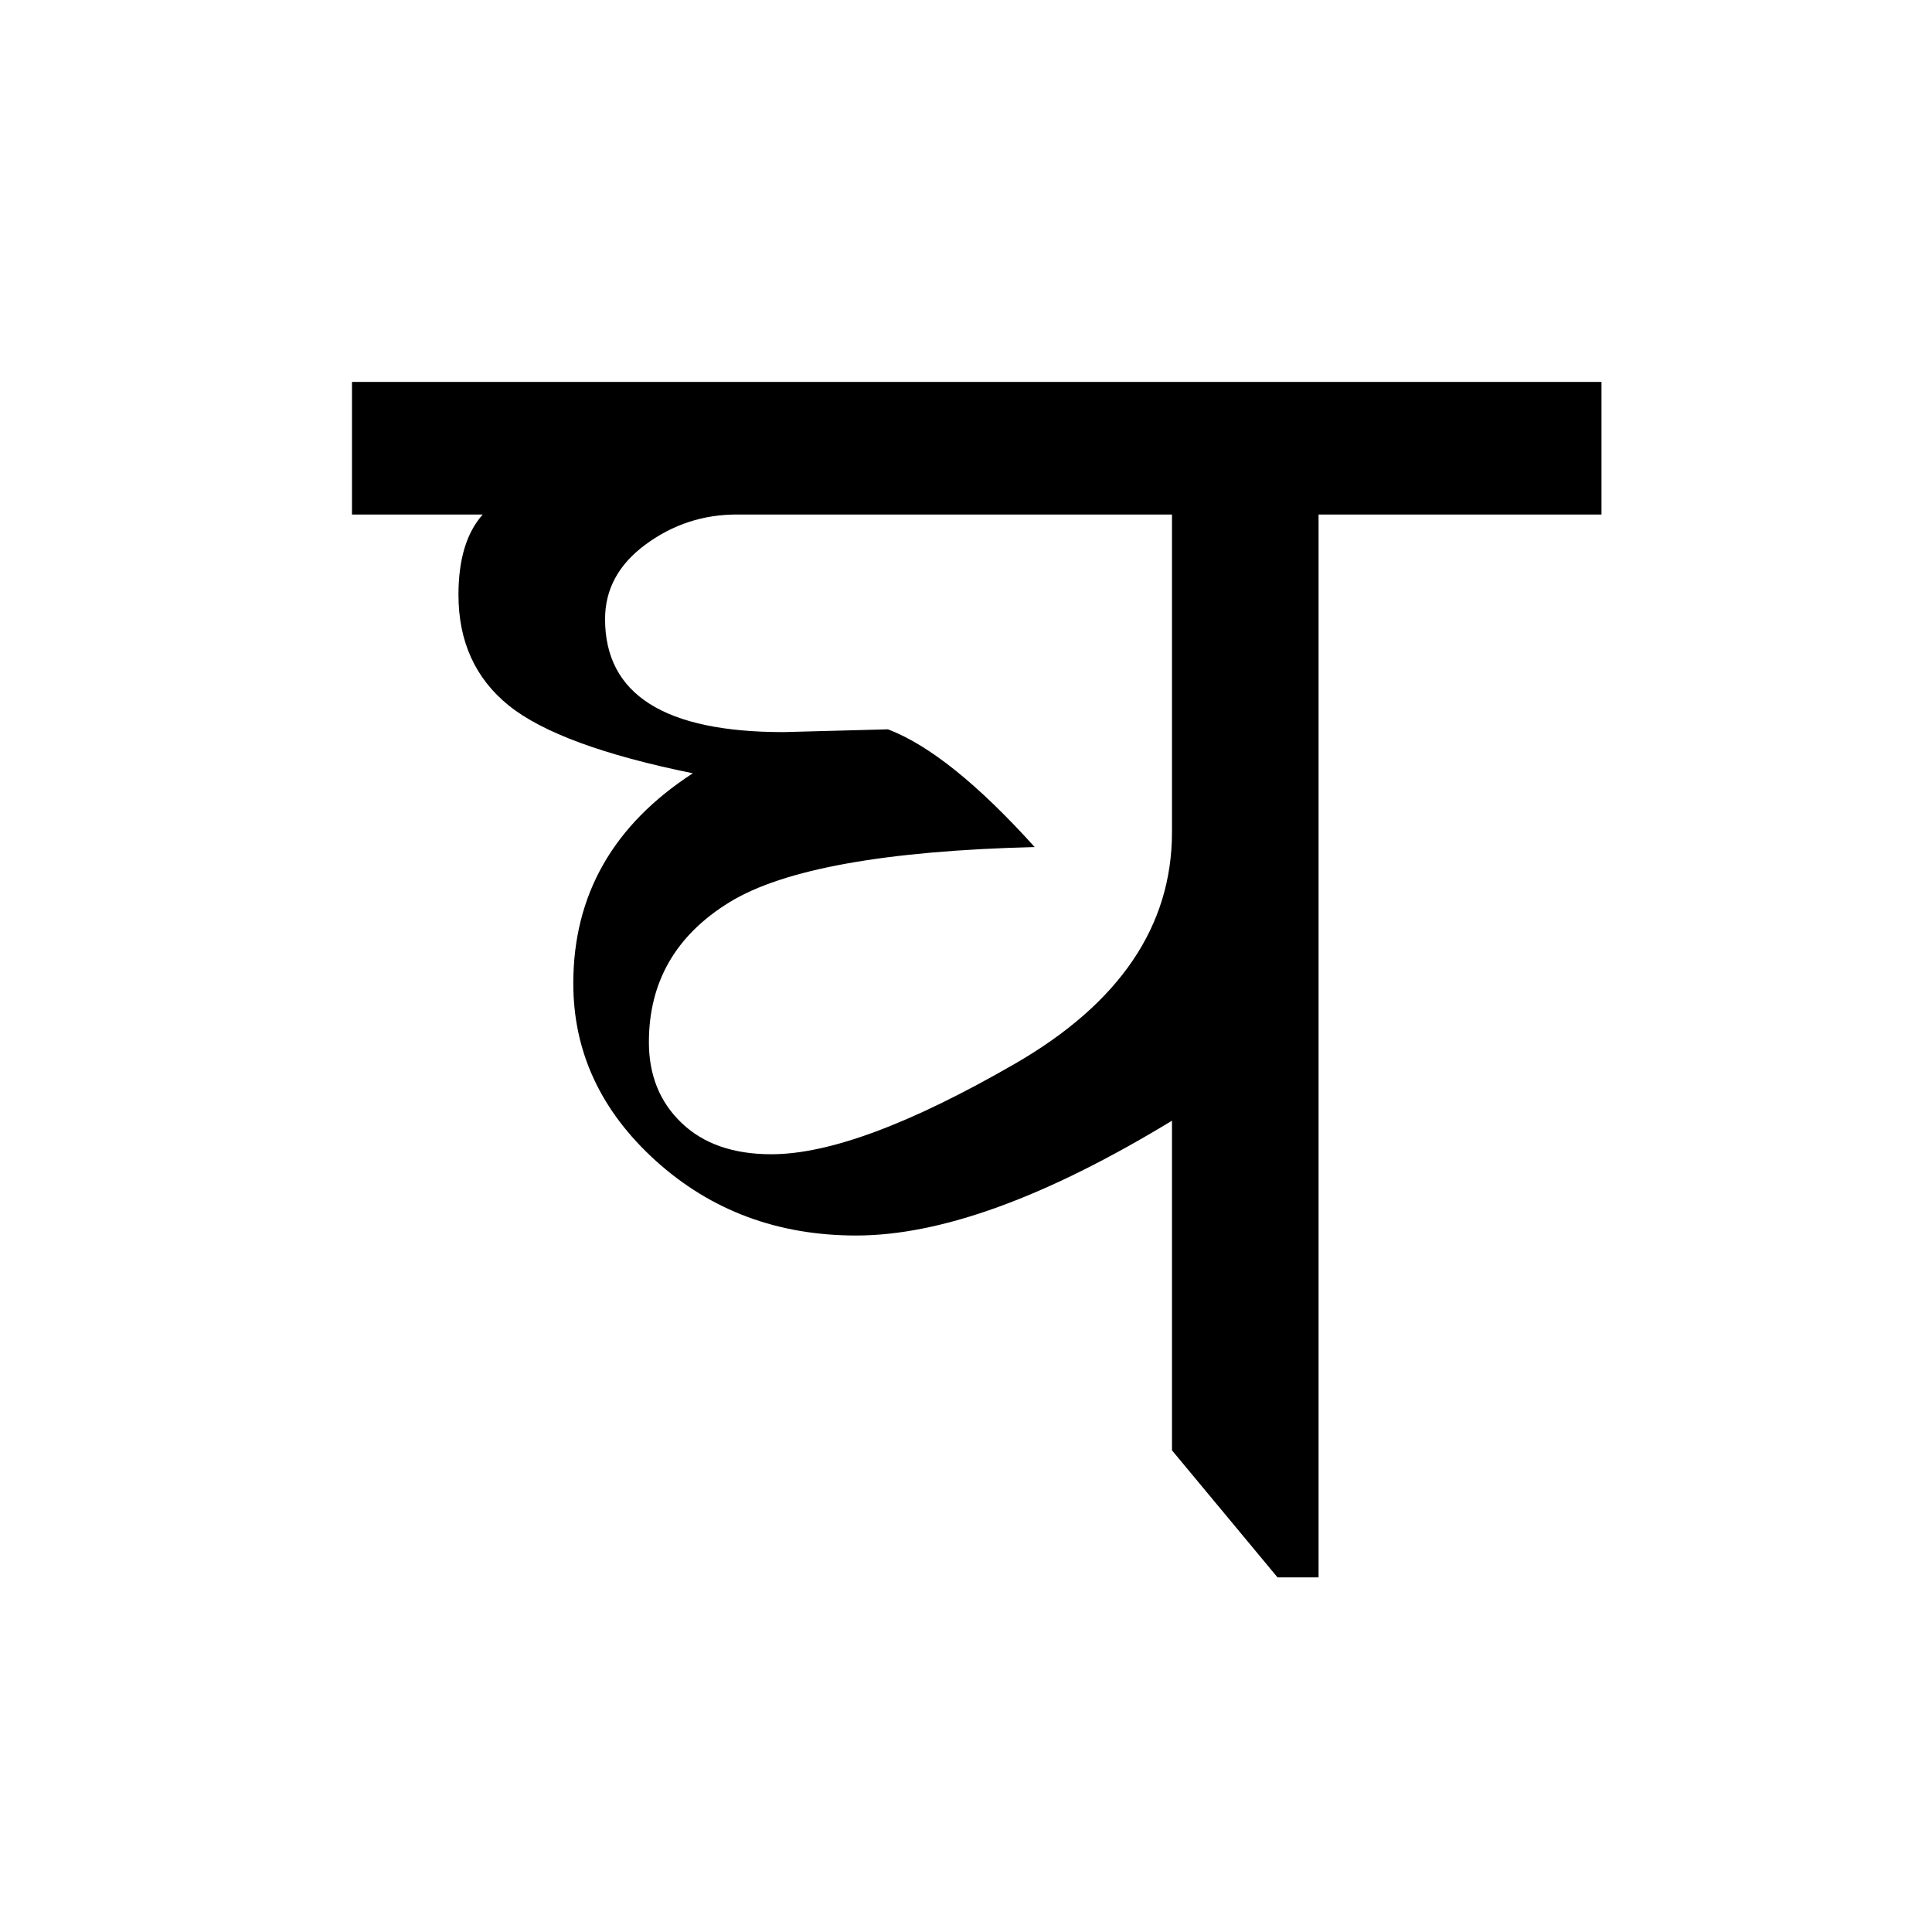 <?xml version='1.0' encoding='UTF-8'?>
<svg xmlns="http://www.w3.org/2000/svg" xmlns:xlink="http://www.w3.org/1999/xlink" width="250px" height="250px" viewBox="0 0 250 250" y="0px" x="0px" enable-background="new 0 0 250 250"><defs><symbol overflow="visible" id="2cfe424ba"><path d="M161.328-150.578v17.156h-36.61V4.11h-5.312L105.75-12.328v-42.656c-16.281 9.906-29.902 14.859-40.86 14.859-10.148 0-18.788-3.219-25.921-9.656C31.844-56.227 28.28-63.883 28.28-72.75c0-11.438 5.157-20.5 15.469-27.188-11.523-2.343-19.46-5.265-23.813-8.765-4.343-3.508-6.515-8.285-6.515-14.328 0-4.582 1.047-8.047 3.14-10.39H-.358v-17.157zm-55.578 17.156H49.422c-4.344 0-8.274 1.293-11.781 3.875-3.5 2.574-5.25 5.793-5.25 9.656 0 9.75 7.691 14.625 23.078 14.625L69-105.625c5.32 2.023 11.648 7.102 18.984 15.234-19.343.48-32.5 2.856-39.468 7.125-6.97 4.274-10.453 10.313-10.453 18.125 0 4.274 1.41 7.758 4.234 10.454 2.82 2.699 6.691 4.046 11.61 4.046 7.488 0 18-3.906 31.53-11.718 13.54-7.813 20.313-17.801 20.313-29.97zm0 0"/></symbol></defs><use xlink:href="#2cfe424ba" x="45.904" y="200"/></svg>